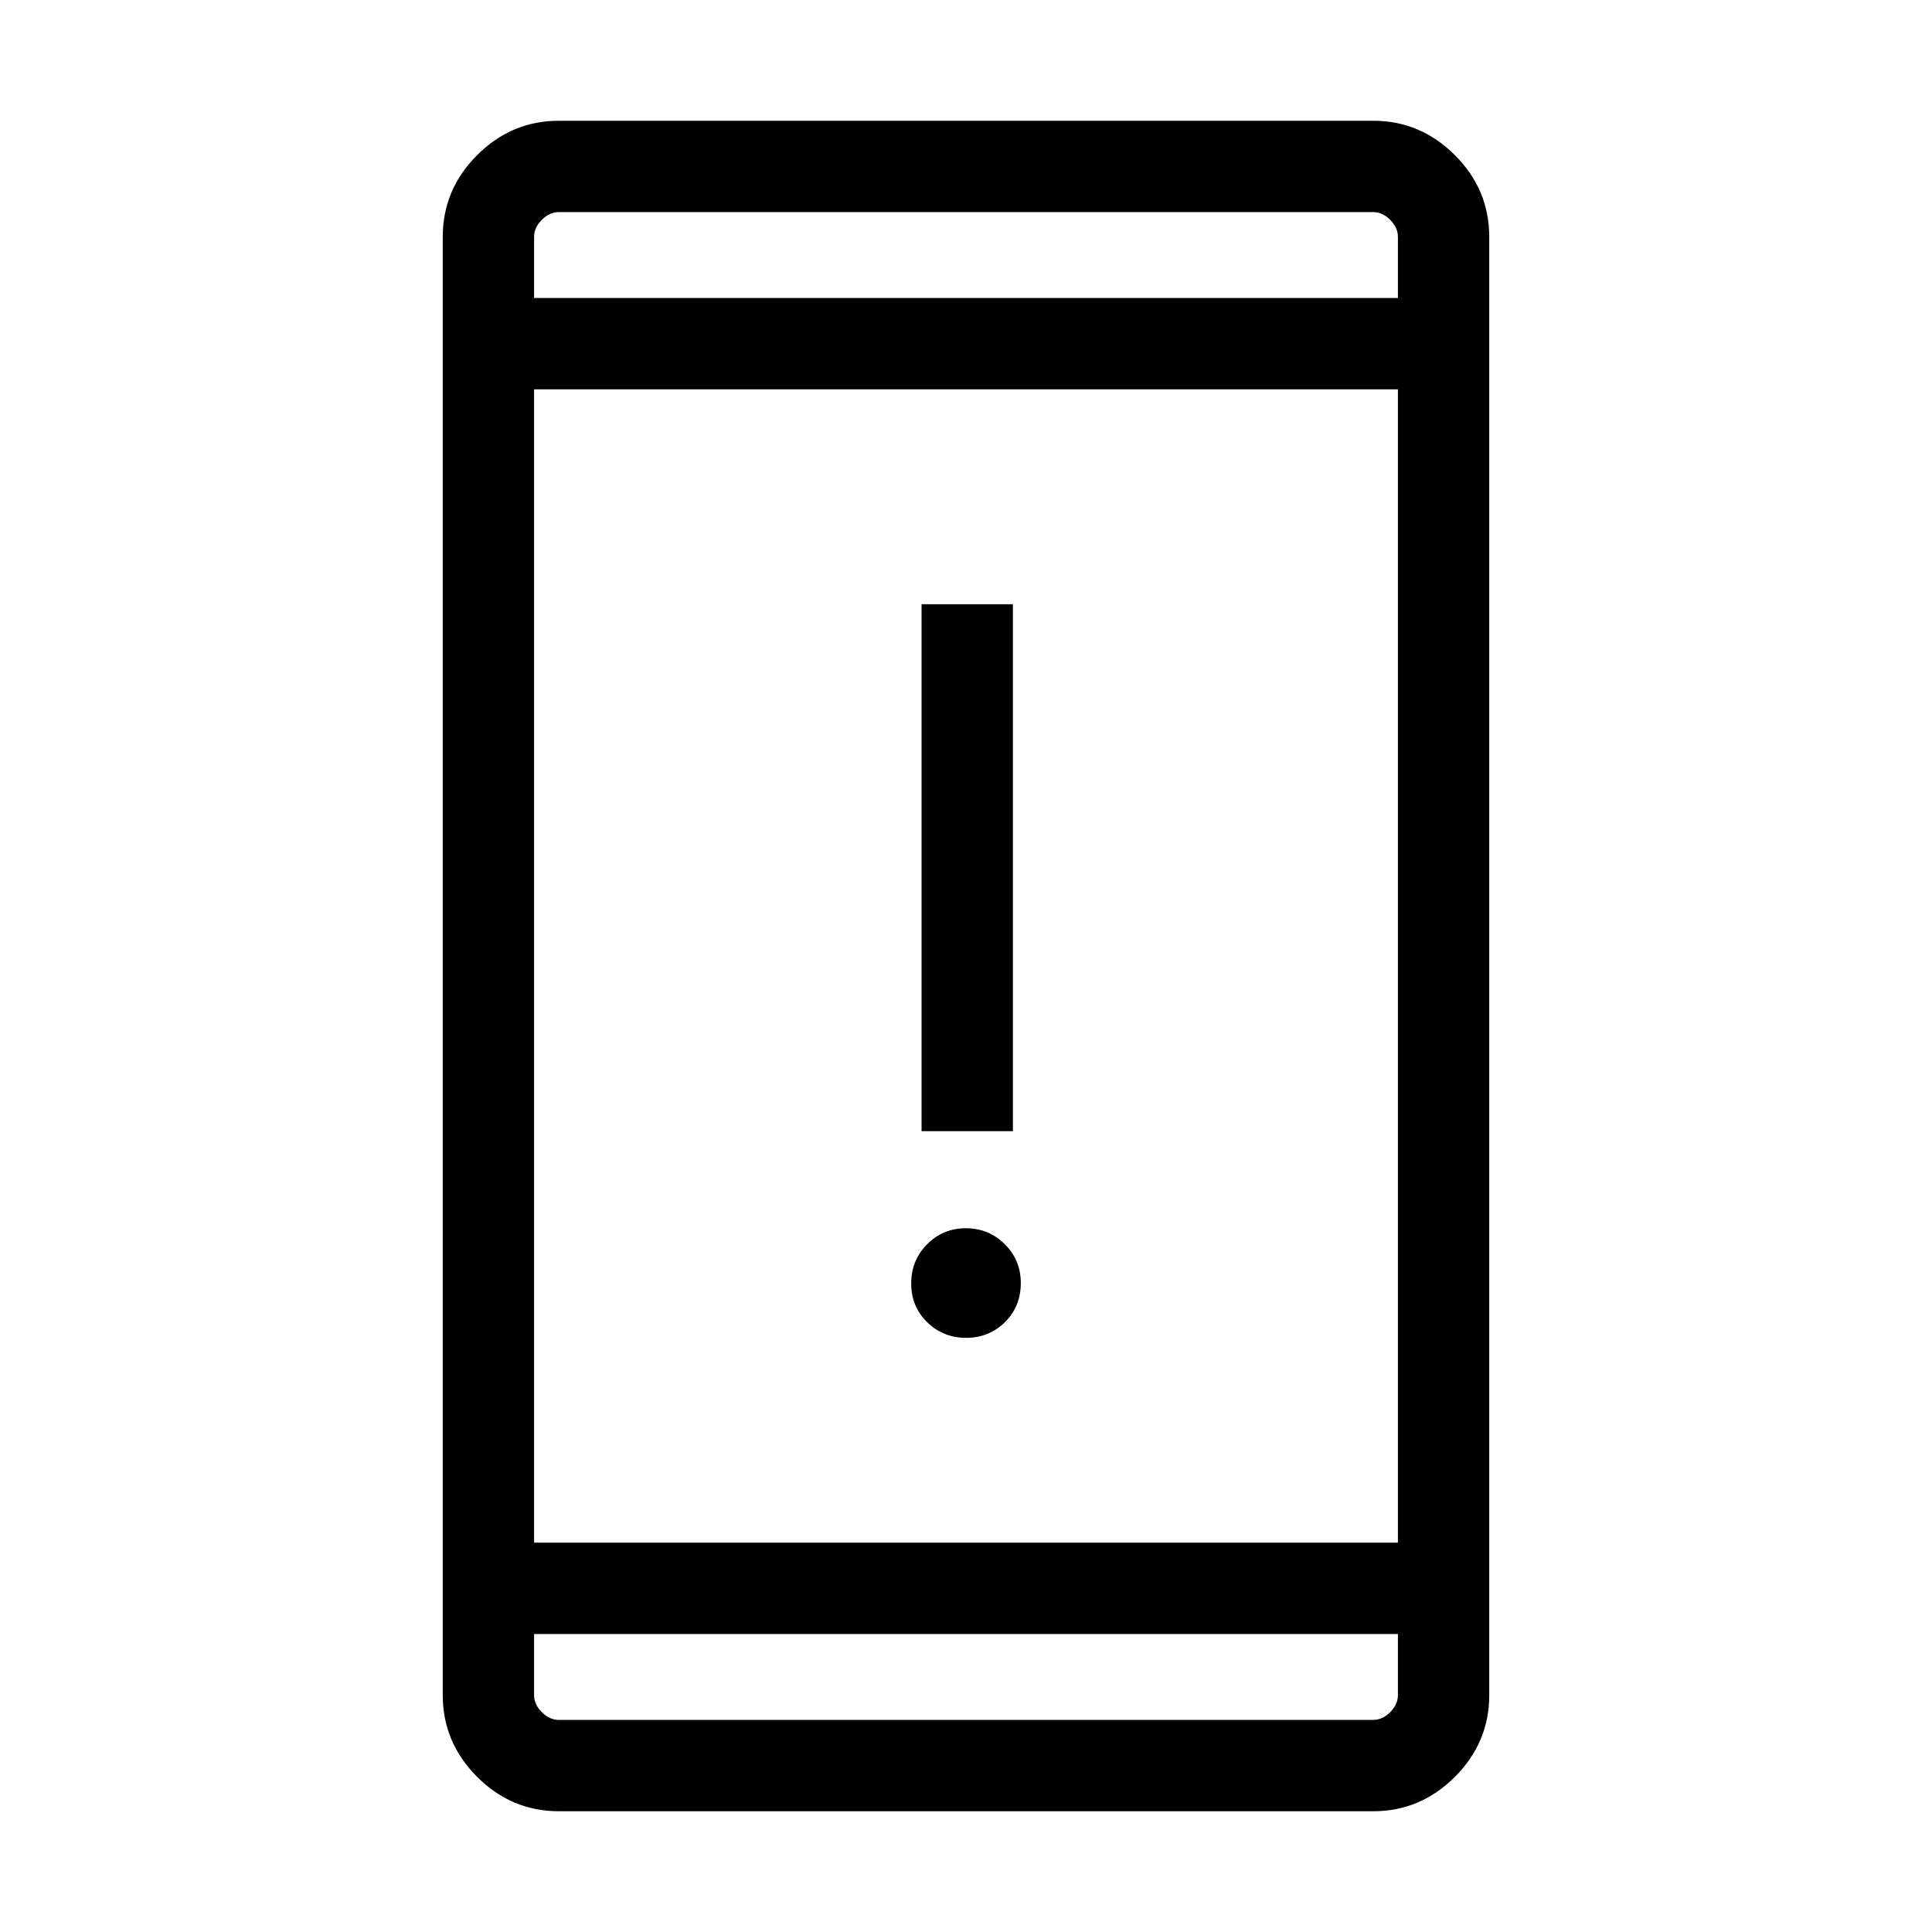 <svg xmlns="http://www.w3.org/2000/svg" width="48" height="48" viewBox="0 96 960 960"><path d="M480.051 760.769q-11.358 0-19.32-7.752-7.961-7.752-7.961-19.269t7.91-19.479q7.91-7.961 19.269-7.961 11.358 0 19.32 7.92 7.961 7.92 7.961 19.293 0 11.709-7.91 19.478-7.91 7.77-19.269 7.77Zm-22.127-102.692V396.231h45.383v261.846h-45.383Zm-180.23 337.922q-23.529 0-40.611-17.082-17.082-17.082-17.082-40.611V213.694q0-23.529 17.082-40.611 17.082-17.082 40.611-17.082h404.612q23.529 0 40.611 17.082 17.082 17.082 17.082 40.611v724.612q0 23.529-17.082 40.611-17.082 17.082-40.611 17.082H277.694Zm-12.309-88.077v30.384q0 4.616 3.846 8.463 3.847 3.846 8.463 3.846h404.612q4.616 0 8.463-3.846 3.846-3.847 3.846-8.463v-30.384h-429.23Zm0-45.384h429.23V289.462h-429.23v573.076Zm0-618.46h429.23v-30.384q0-4.616-3.846-8.463-3.847-3.846-8.463-3.846H277.694q-4.616 0-8.463 3.846-3.846 3.847-3.846 8.463v30.384Zm0 0v-42.693 42.693Zm0 663.844v42.693-42.693Z"/></svg>